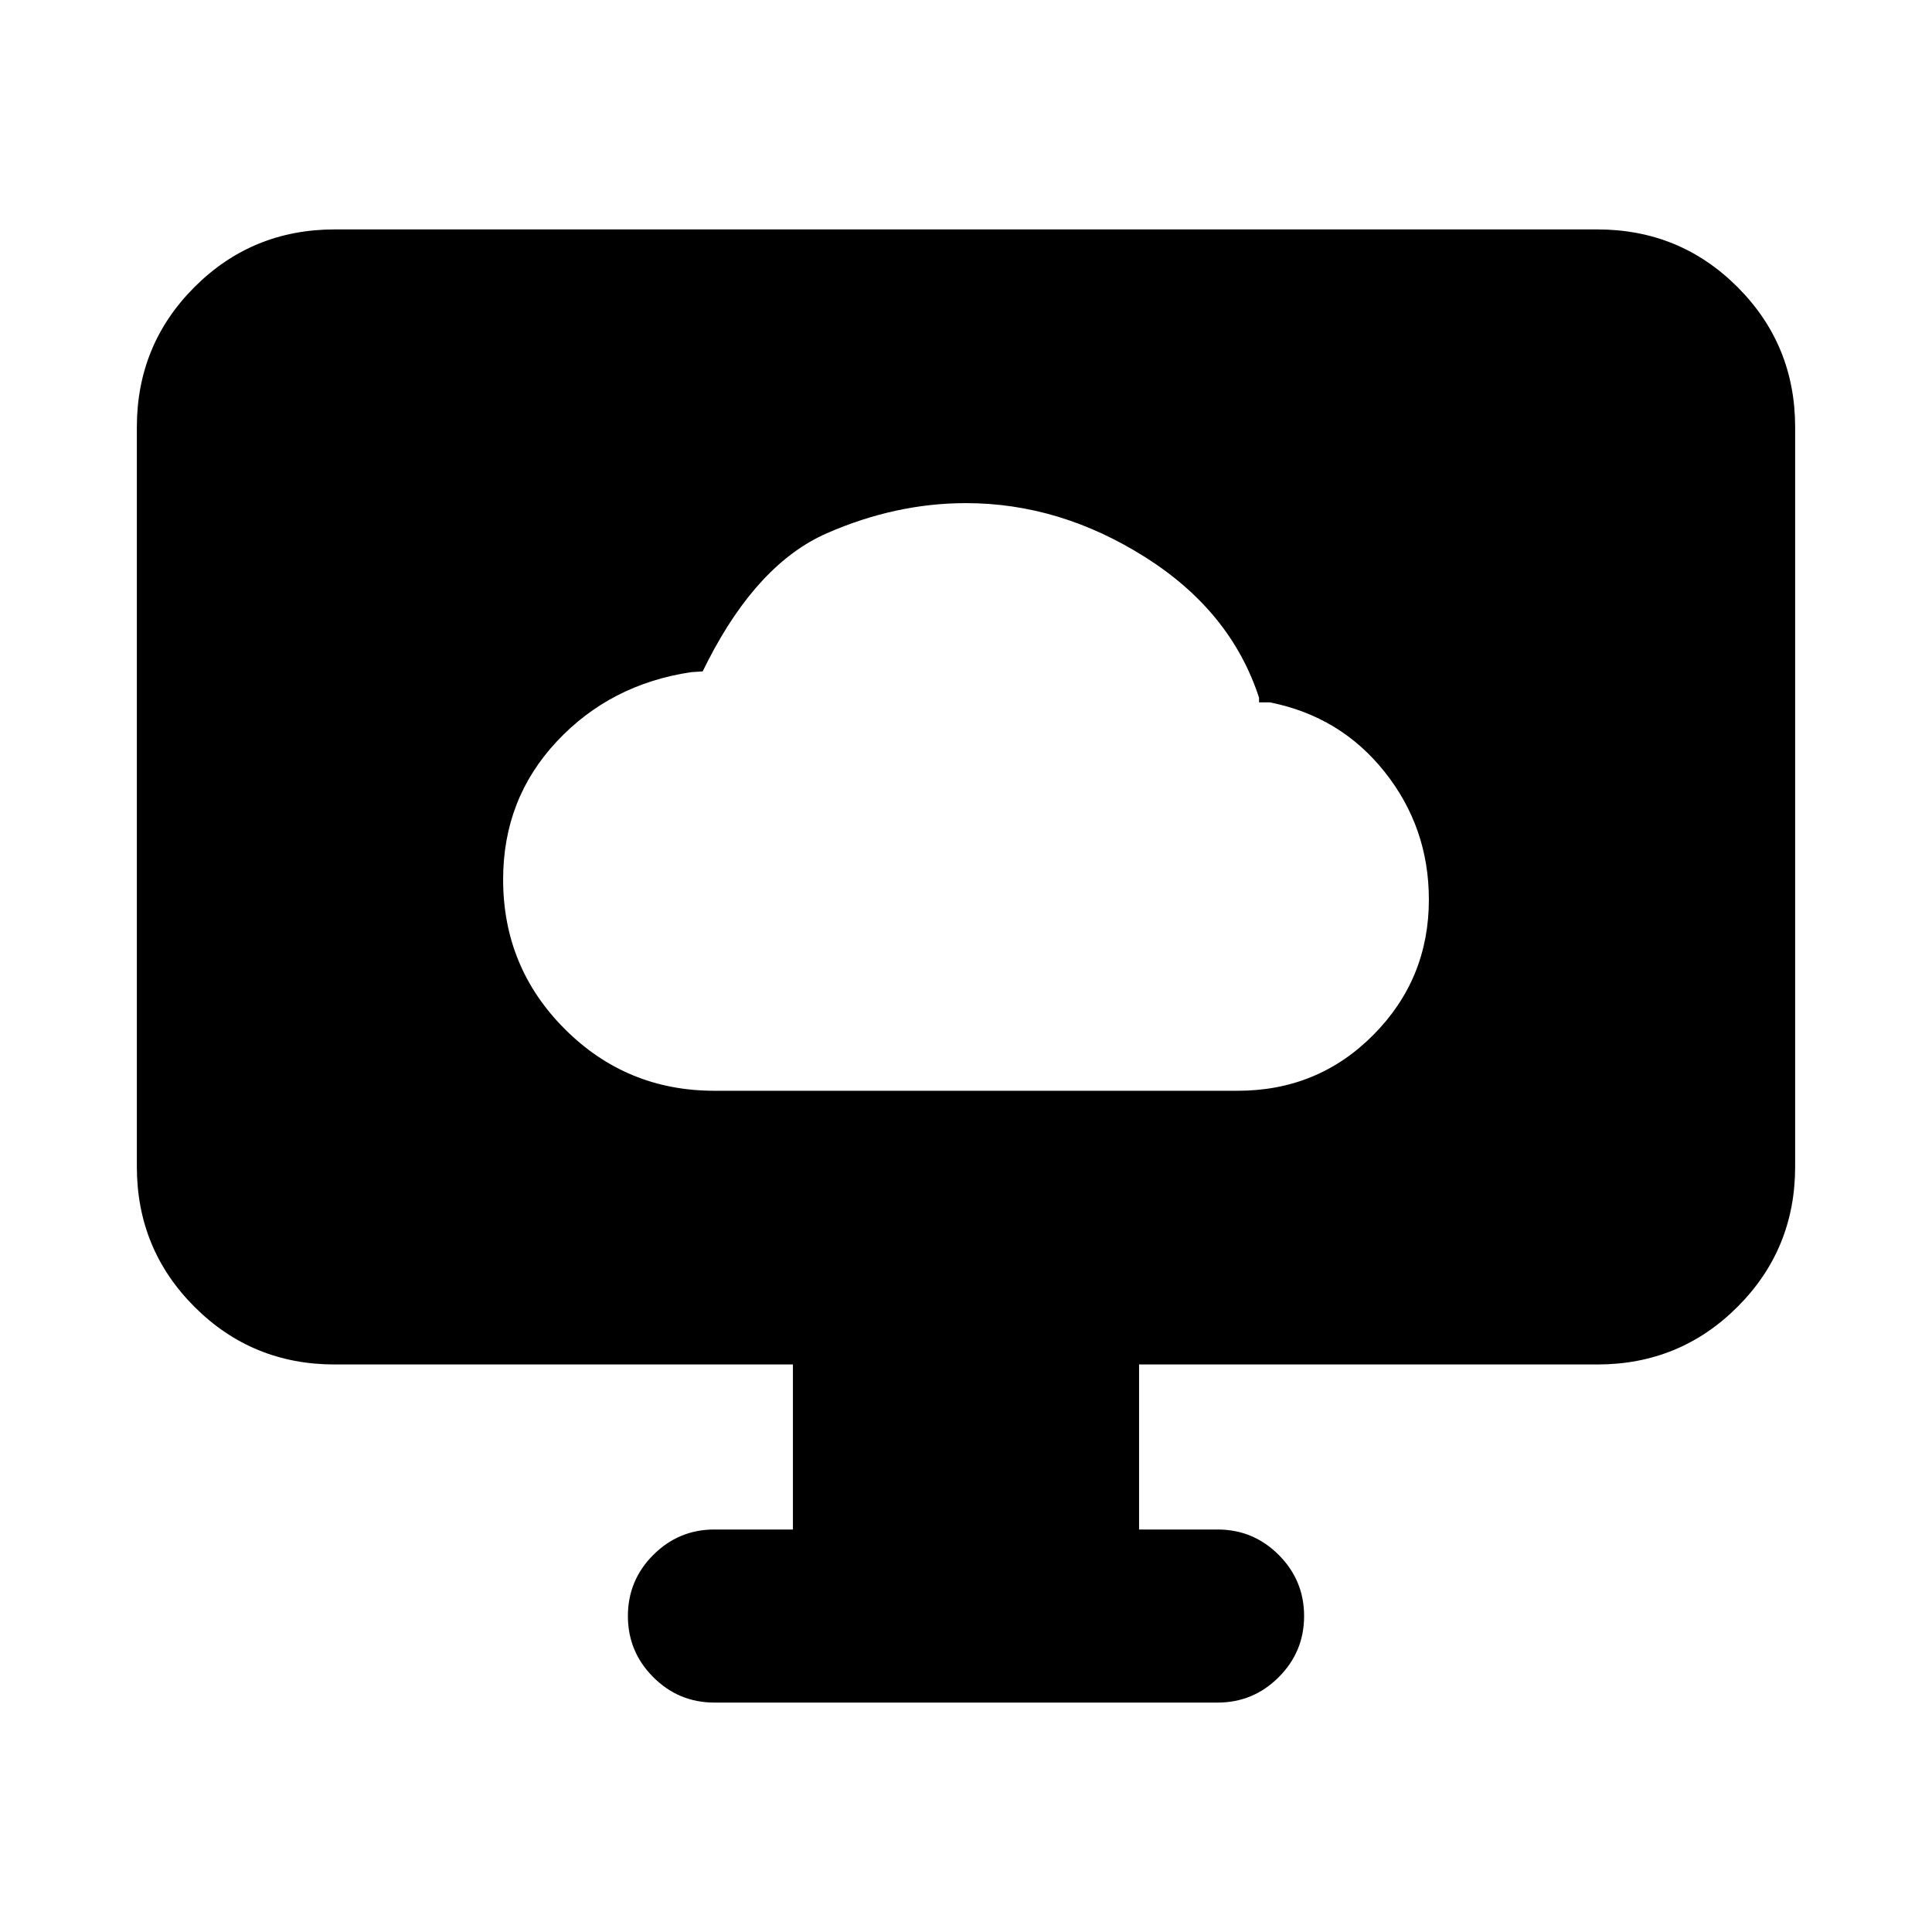 <svg xmlns="http://www.w3.org/2000/svg" height="24" viewBox="0 -960 960 960" width="24"><path d="M355-418h260q39.87 0 67.43-27.78Q710-473.57 710-513q0-35.77-21.92-63.38Q666.15-604 631-611h-5.39v-2.31q-13.92-42.84-56.46-69.77Q526.62-710 480-710q-34.92 0-69.11 14.96-34.2 14.96-59.04 63.27l-2.7 5.39-5.77.38q-40.15 6-66.76 34.48Q250-563.05 250-523q0 43.69 30.66 74.34Q311.31-418 355-418Zm39 218v-82H166.31q-41.03 0-69.67-28.64Q68-339.27 68-380.31v-367.38q0-41.03 28.64-69.67T166.31-846h627.38q41.03 0 69.67 28.64T892-747.69v367.38q0 41.04-28.64 69.67Q834.72-282 793.69-282H566v82h39q17.77 0 30.38 12.62Q648-174.77 648-157t-12.62 30.38Q622.77-114 605-114H355q-17.77 0-30.38-12.62Q312-139.23 312-157t12.62-30.38Q337.23-200 355-200h39Z"/></svg>
